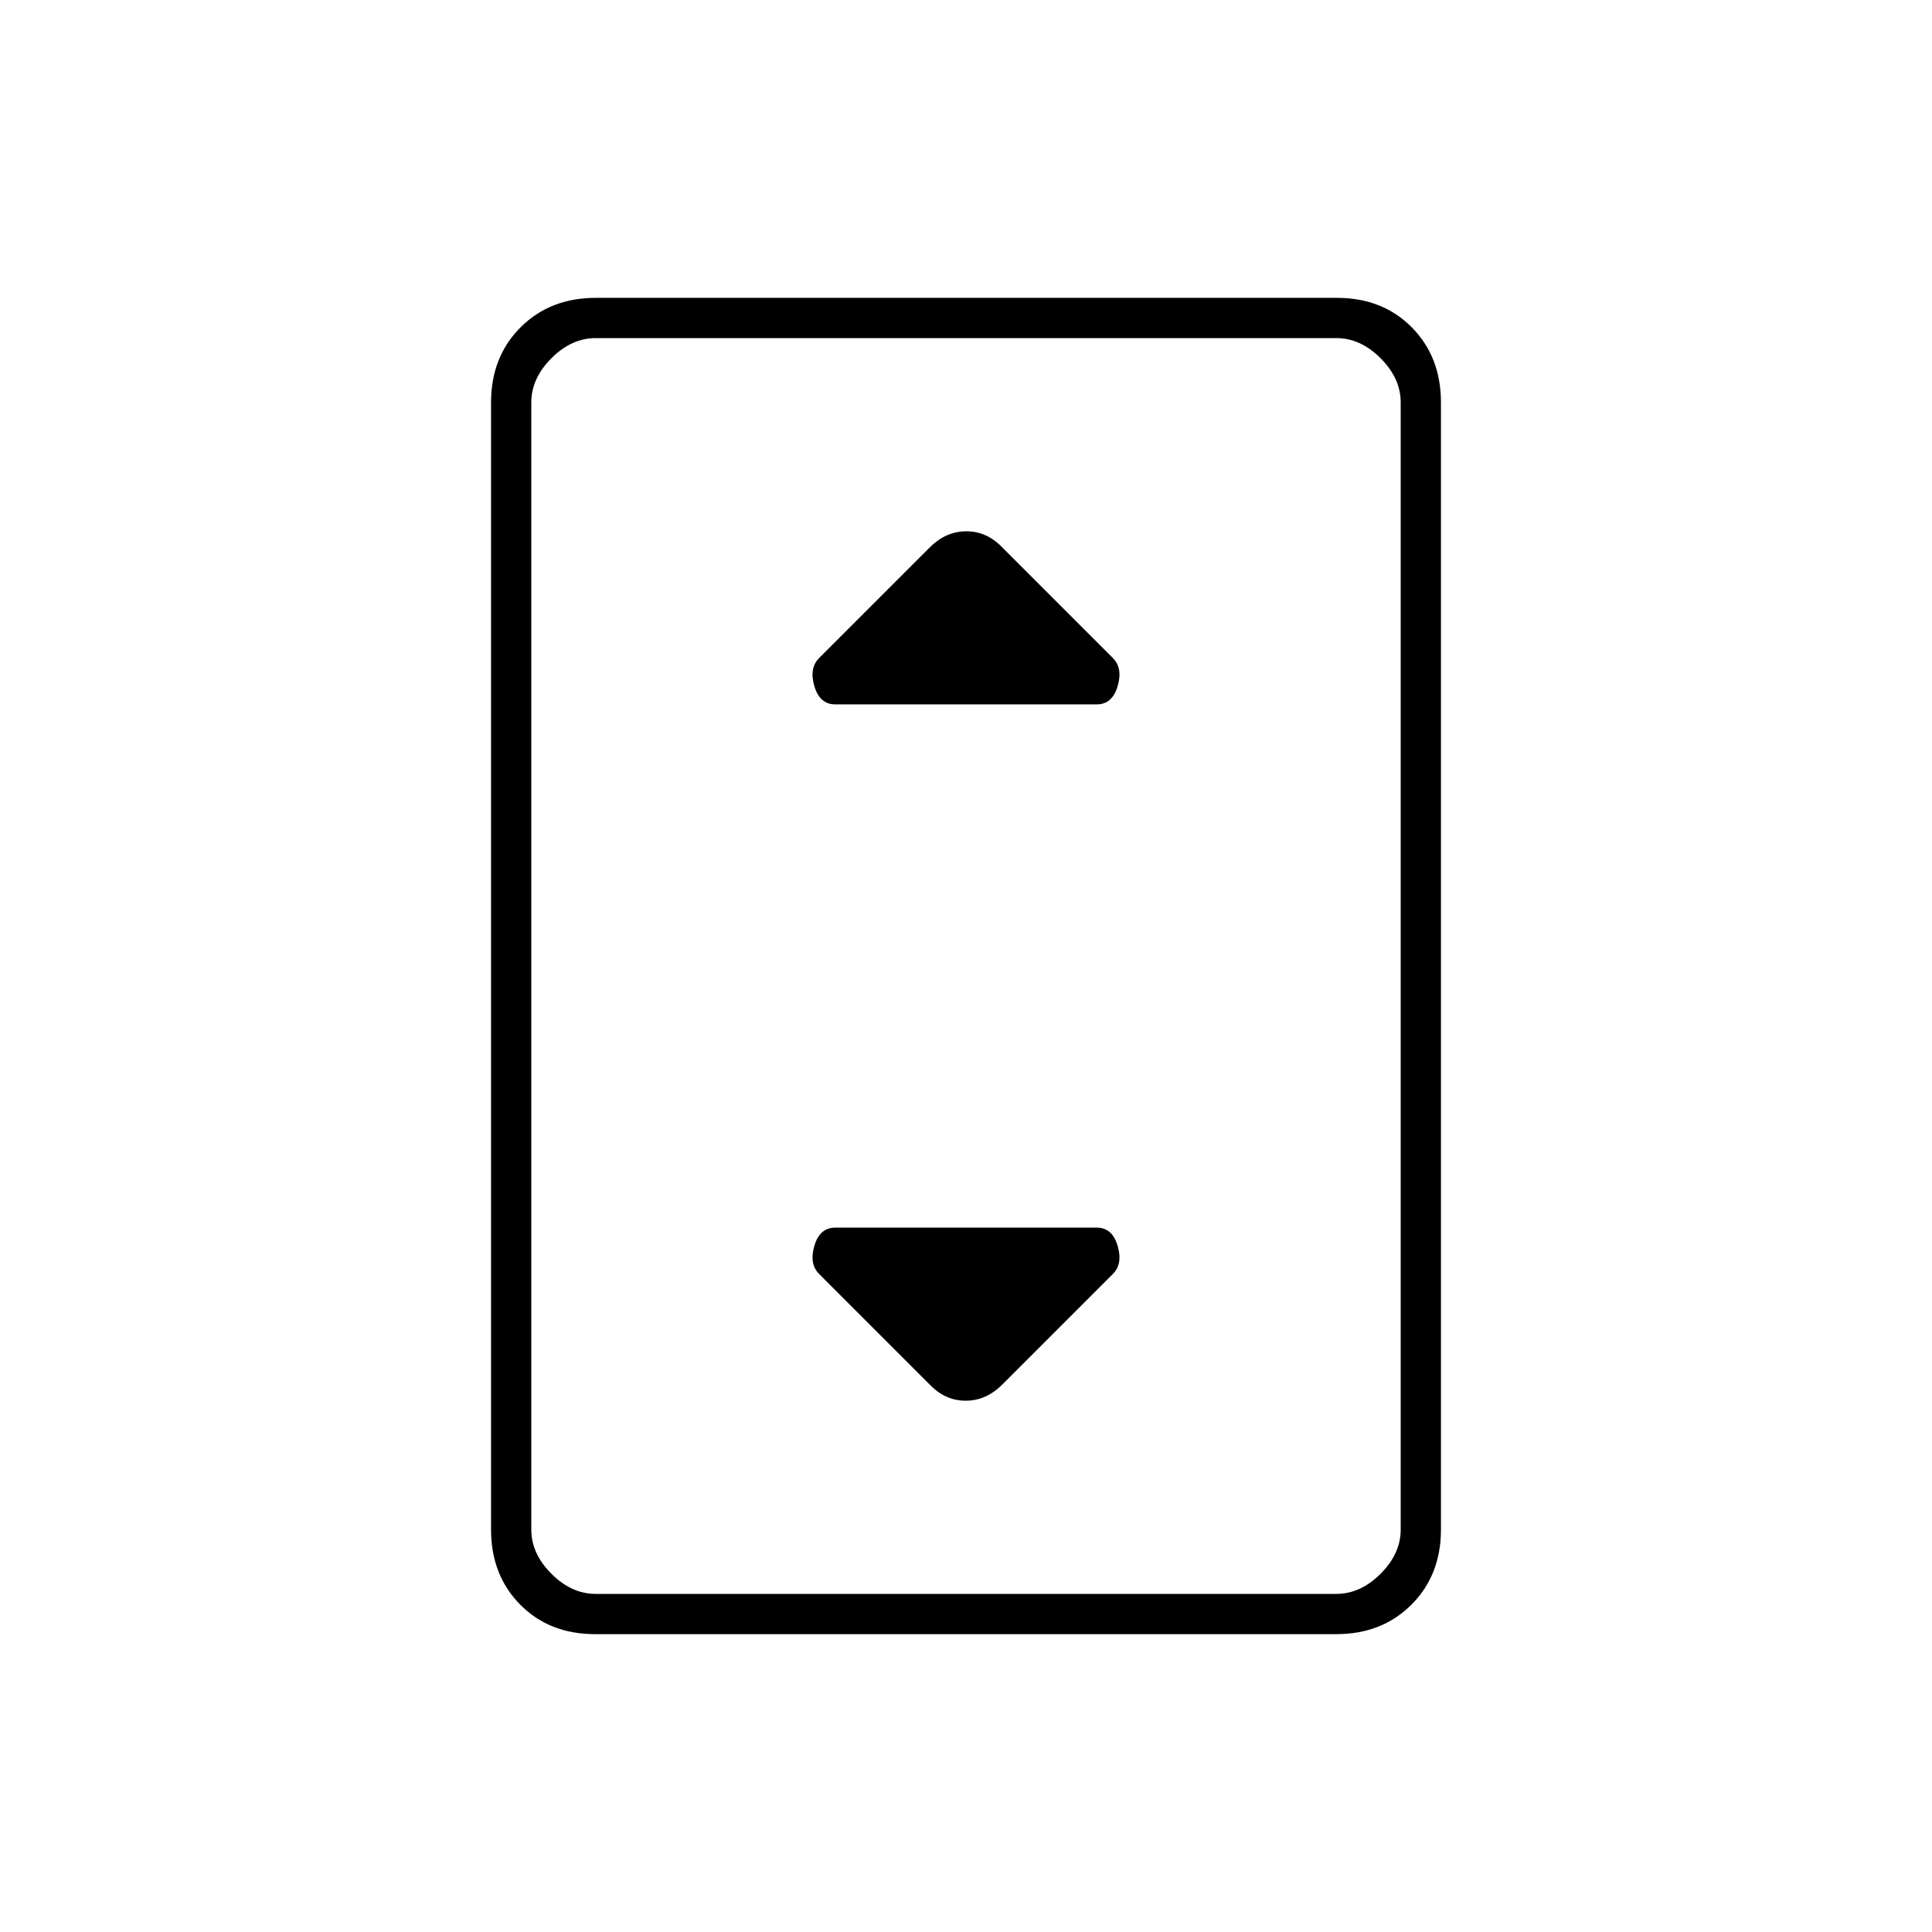 <svg xmlns="http://www.w3.org/2000/svg" height="20" viewBox="0 -960 960 960" width="20"><path d="M295.72-148q-22.72 0-37.22-14.65T244-200v-560q0-22.7 14.66-37.35Q273.32-812 296.04-812h368.24q22.72 0 37.22 14.65T716-760v560q0 22.7-14.66 37.35Q686.68-148 663.96-148H295.72ZM696-200v-560q0-12-10-22t-22-10H296q-12 0-22 10t-10 22v560q0 12 10 22t22 10h368q12 0 22-10t10-22Zm0-592H264h432ZM415-610h130q7.67 0 10.33-9 2.67-9-2.33-14l-55-55q-7.64-8-17.82-8T462-688l-55 55q-5 5-2.33 14 2.66 9 10.33 9Zm83 338 55-55q5-5 2.33-14-2.66-9-10.33-9H415q-7.67 0-10.33 9-2.67 9 2.33 14l55 55q7.64 8 17.82 8t18.18-8Z"/></svg>
